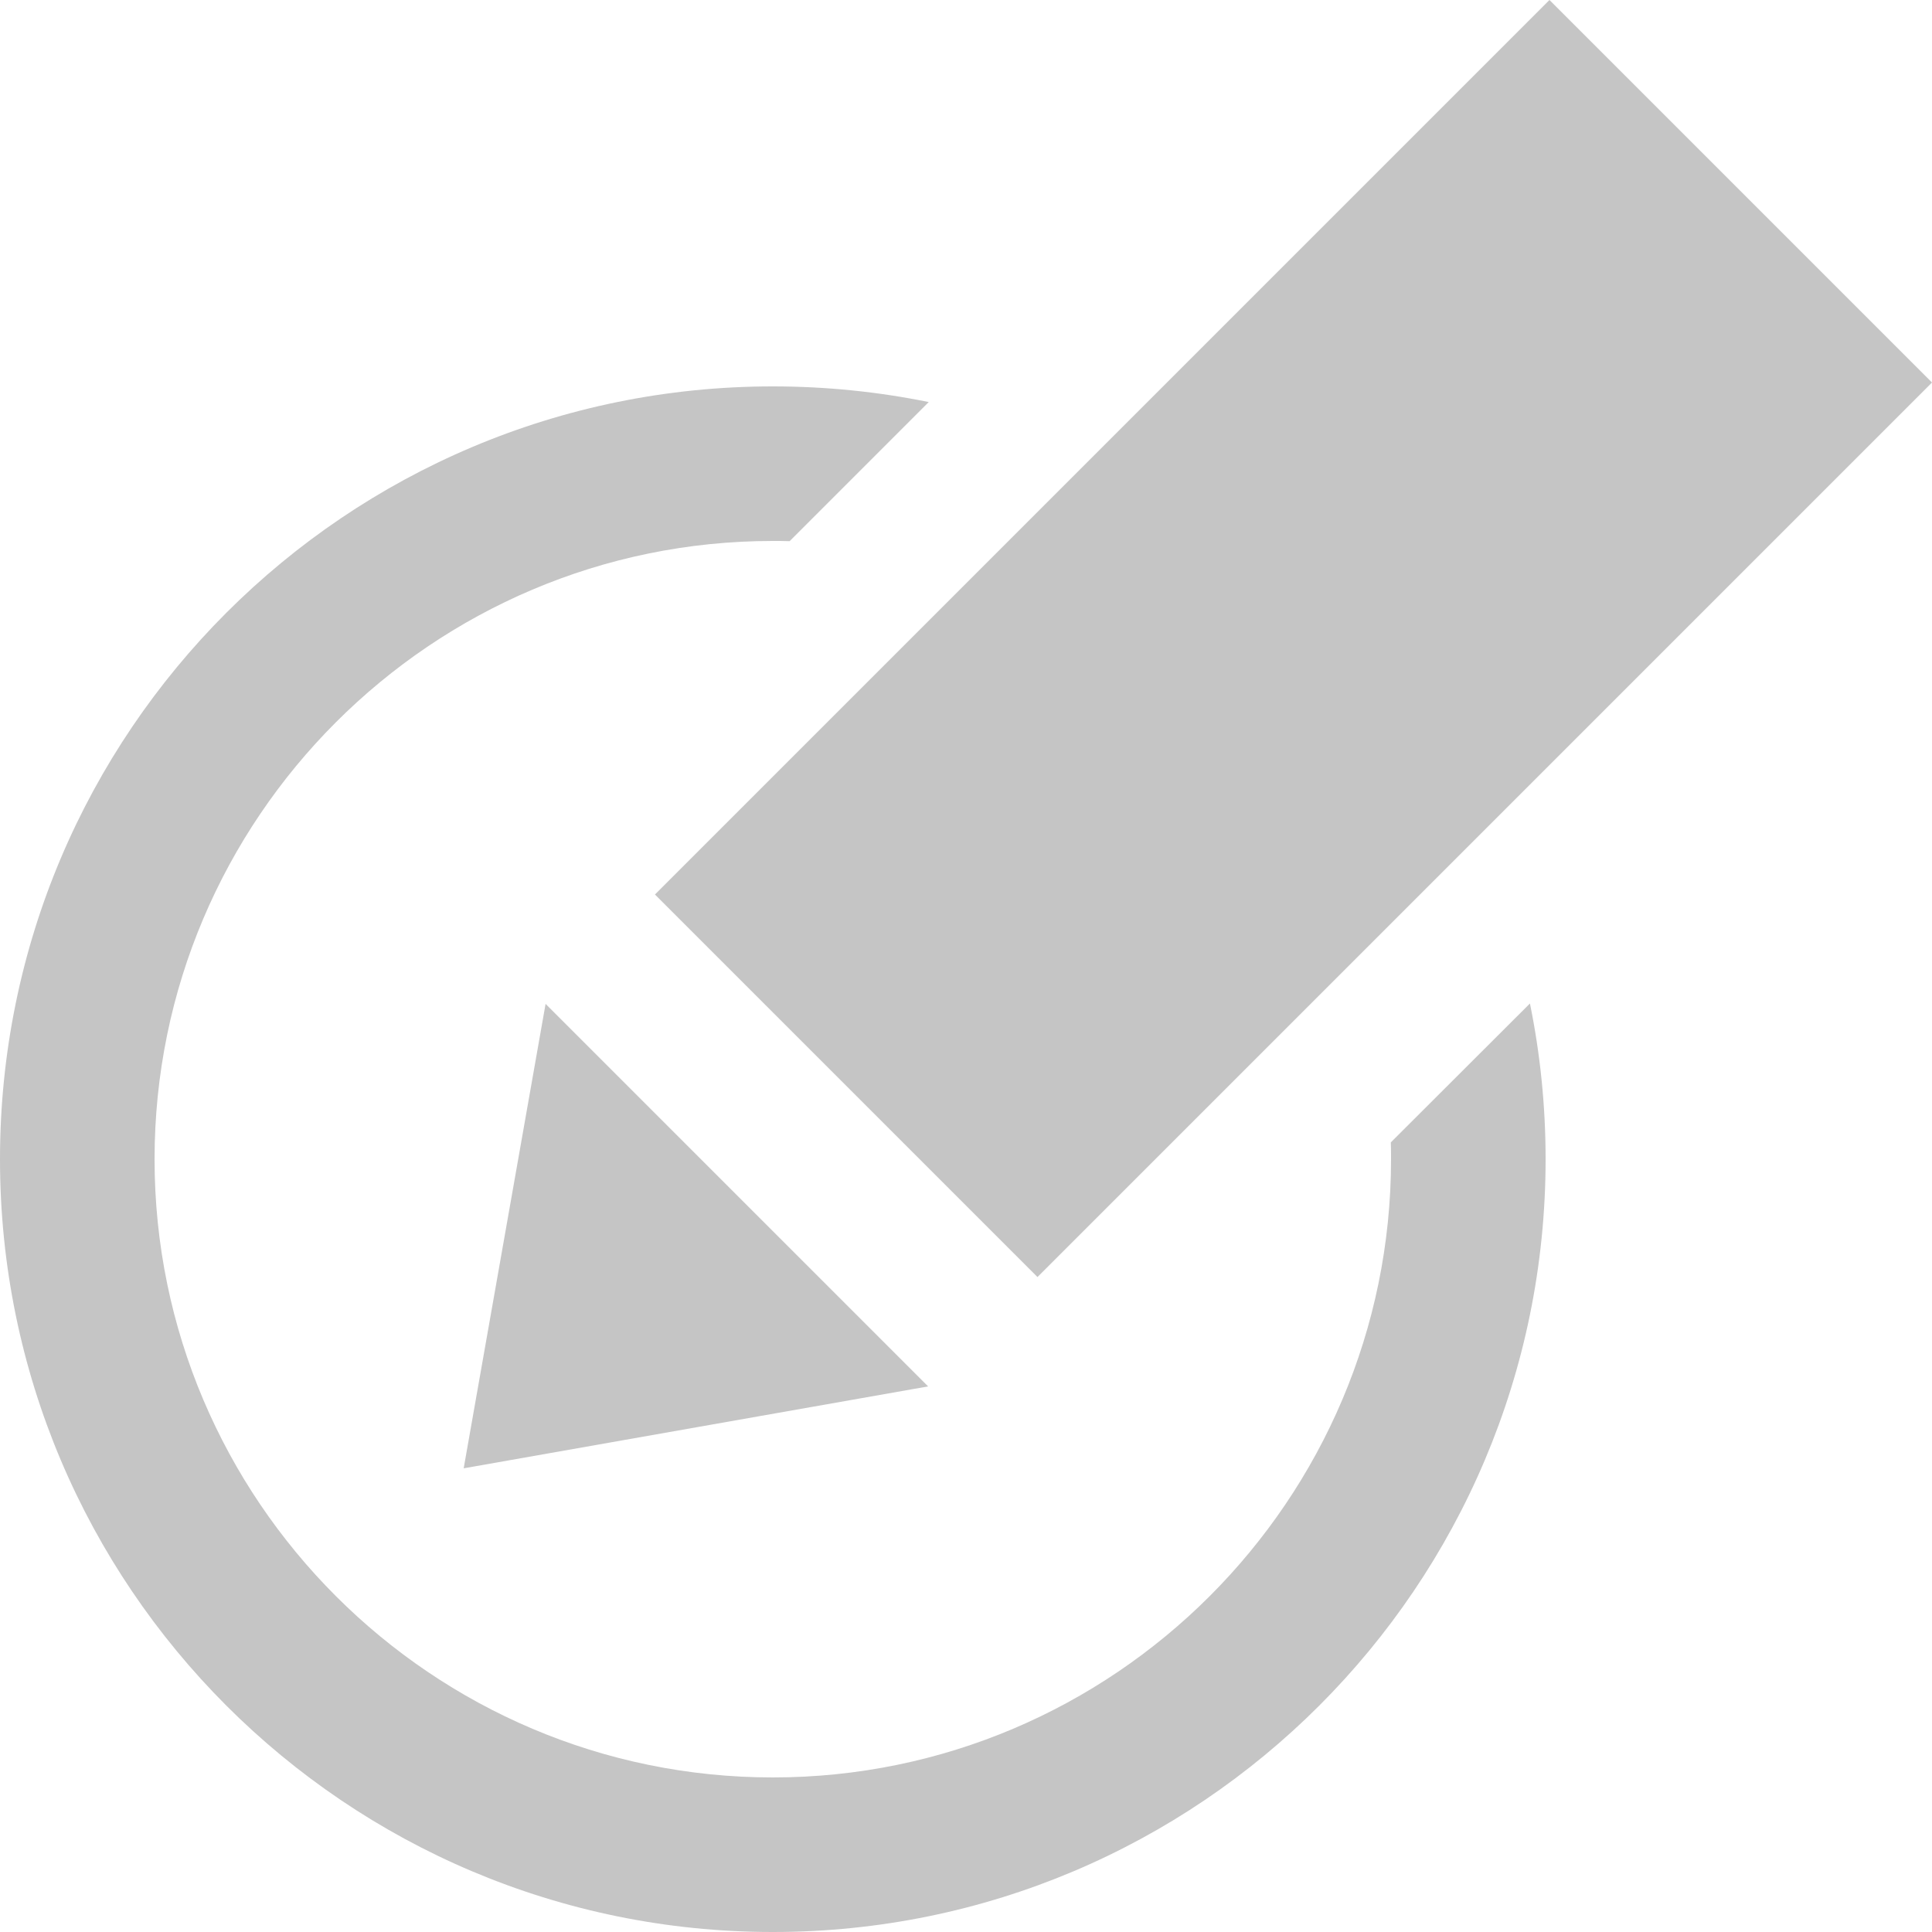 <svg width="38" height="38" viewBox="0 0 38 38" fill="none" xmlns="http://www.w3.org/2000/svg">
<g clip-path="url(#clip0_25_124)">
<path d="M30.4 22.8C30.4 31.194 23.594 38 15.2 38C6.806 38 0 31.194 0 22.8C0 14.406 6.806 7.6 15.2 7.6C16.249 7.6 17.275 7.706 18.267 7.908L15.531 10.644C15.42 10.64 15.31 10.64 15.2 10.64C8.497 10.64 3.04 16.097 3.04 22.8C3.04 29.503 8.497 34.96 15.2 34.96C21.903 34.96 27.36 29.503 27.36 22.8C27.36 22.69 27.36 22.58 27.356 22.469L30.092 19.737C30.294 20.725 30.4 21.751 30.4 22.8ZM30.476 0L12.882 17.594L20.406 25.118L38 7.524L30.476 0ZM10.731 19.745L9.12 28.88L18.255 27.269L10.731 19.745Z" fill="#C5C5C5"/>
</g>
<defs>
<clipPath id="clip0_25_124">
<rect width="38" height="38" fill="white"/>
</clipPath>
</defs>
</svg>
